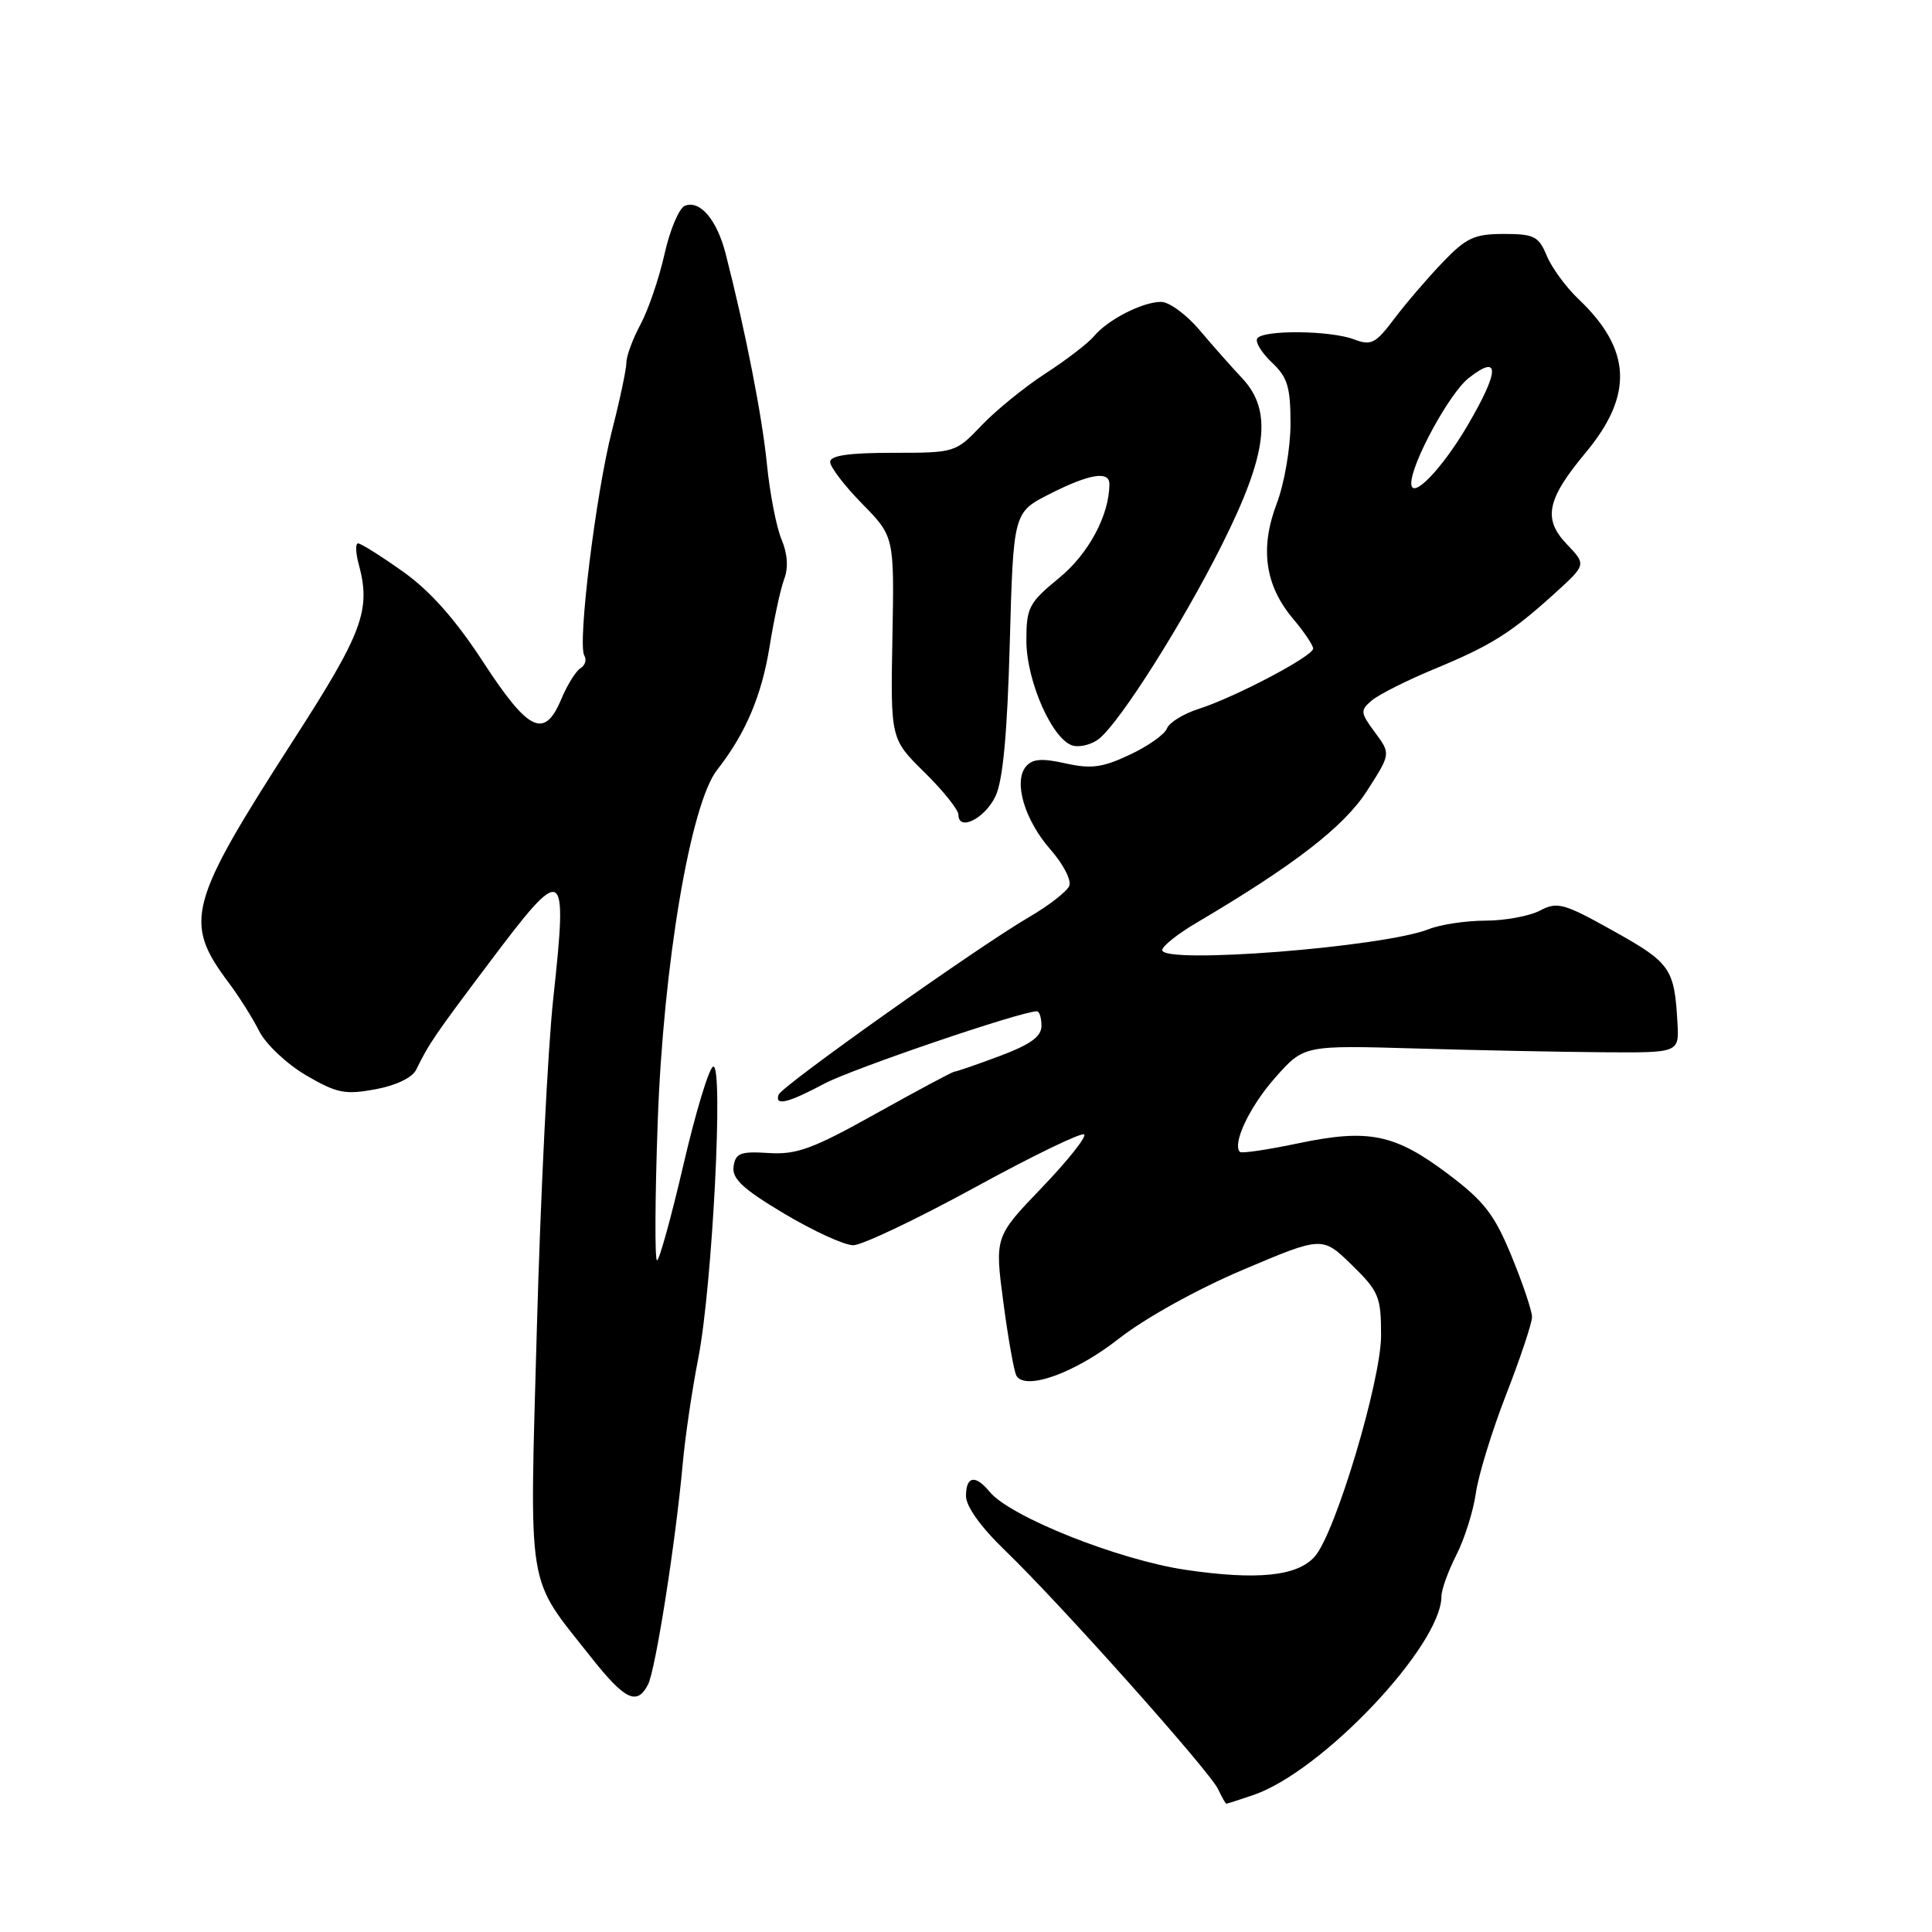 <?xml version="1.0" encoding="UTF-8" standalone="no"?>
<!DOCTYPE svg PUBLIC "-//W3C//DTD SVG 1.1//EN" "http://www.w3.org/Graphics/SVG/1.1/DTD/svg11.dtd" >
<svg xmlns="http://www.w3.org/2000/svg" xmlns:xlink="http://www.w3.org/1999/xlink" version="1.1" viewBox="0 0 256 256">
 <g >
 <path fill="currentColor"
d=" M 166.10 237.84 C 175.22 234.72 191.00 218.03 191.00 211.51 C 191.00 210.64 191.89 208.18 192.97 206.05 C 194.06 203.92 195.22 200.23 195.56 197.84 C 195.90 195.45 197.71 189.56 199.59 184.74 C 201.46 179.93 203.00 175.32 203.00 174.51 C 203.00 173.70 201.78 170.07 200.29 166.45 C 198.02 160.92 196.67 159.17 191.86 155.55 C 184.80 150.24 181.33 149.54 172.00 151.50 C 167.99 152.34 164.52 152.86 164.30 152.64 C 163.23 151.57 165.61 146.57 169.00 142.76 C 172.78 138.50 172.78 138.50 187.64 138.93 C 195.81 139.17 207.00 139.39 212.50 139.43 C 222.50 139.50 222.50 139.50 222.27 135.50 C 221.87 128.33 221.35 127.58 213.83 123.38 C 207.21 119.68 206.37 119.44 204.05 120.66 C 202.65 121.39 199.39 121.99 196.82 121.99 C 194.24 122.00 190.86 122.50 189.32 123.12 C 183.30 125.50 154.00 127.80 154.00 125.89 C 154.00 125.37 156.08 123.72 158.62 122.23 C 171.54 114.60 178.09 109.53 181.13 104.80 C 184.29 99.88 184.29 99.88 182.19 97.05 C 180.24 94.40 180.21 94.13 181.80 92.79 C 182.74 92.01 186.43 90.15 190.00 88.67 C 197.59 85.53 200.21 83.88 205.97 78.66 C 210.20 74.82 210.20 74.82 207.64 72.14 C 204.41 68.78 204.94 66.18 210.09 60.00 C 216.47 52.35 216.20 46.32 209.16 39.63 C 207.50 38.06 205.61 35.47 204.95 33.88 C 203.89 31.31 203.27 31.00 199.26 31.00 C 195.36 31.00 194.28 31.50 191.13 34.79 C 189.13 36.88 186.25 40.24 184.73 42.26 C 182.27 45.53 181.68 45.83 179.42 44.97 C 176.27 43.77 167.31 43.69 166.59 44.85 C 166.30 45.32 167.17 46.75 168.53 48.03 C 170.60 49.98 171.00 51.27 171.00 56.14 C 171.00 59.32 170.18 64.08 169.18 66.71 C 166.92 72.64 167.61 77.56 171.33 81.98 C 172.80 83.72 174.00 85.51 174.00 85.94 C 174.00 86.94 163.65 92.39 158.84 93.93 C 156.82 94.57 154.93 95.74 154.63 96.52 C 154.33 97.31 152.11 98.88 149.69 100.01 C 146.09 101.71 144.57 101.91 141.18 101.15 C 138.05 100.45 136.79 100.55 135.94 101.57 C 134.26 103.59 135.77 108.67 139.20 112.58 C 140.86 114.46 141.98 116.61 141.69 117.36 C 141.41 118.10 139.00 119.98 136.34 121.53 C 129.54 125.49 103.57 143.91 103.17 145.05 C 102.63 146.59 104.41 146.16 109.23 143.59 C 112.96 141.61 135.30 134.00 137.39 134.00 C 137.73 134.00 138.00 134.87 138.00 135.93 C 138.00 137.35 136.55 138.40 132.46 139.93 C 129.42 141.07 126.72 142.00 126.47 142.00 C 126.22 142.00 121.57 144.49 116.12 147.53 C 107.71 152.23 105.56 153.02 101.86 152.78 C 98.11 152.54 97.46 152.79 97.20 154.57 C 96.97 156.18 98.43 157.54 103.92 160.82 C 107.78 163.12 111.89 165.00 113.06 165.00 C 114.22 165.00 121.45 161.56 129.12 157.37 C 136.79 153.17 143.33 150.00 143.66 150.32 C 143.98 150.65 141.45 153.83 138.02 157.40 C 131.80 163.88 131.80 163.88 132.96 172.64 C 133.60 177.46 134.38 181.81 134.69 182.31 C 135.92 184.29 142.49 181.91 148.24 177.39 C 151.71 174.67 158.62 170.83 164.71 168.25 C 175.21 163.80 175.21 163.80 179.11 167.60 C 182.71 171.12 183.00 171.82 183.00 176.95 C 183.00 182.93 176.96 203.10 174.23 206.23 C 171.94 208.86 166.60 209.41 157.10 208.01 C 148.19 206.69 133.85 200.98 131.13 197.67 C 129.23 195.36 128.00 195.58 128.00 198.23 C 128.00 199.62 129.99 202.38 133.25 205.52 C 140.42 212.42 160.29 234.69 161.40 237.07 C 161.90 238.13 162.39 239.00 162.50 239.00 C 162.61 239.00 164.23 238.48 166.10 237.84 Z  M 85.85 223.25 C 86.85 221.36 89.50 204.54 90.46 194.00 C 90.78 190.43 91.71 184.12 92.52 180.00 C 94.39 170.48 95.90 140.87 94.50 141.33 C 93.95 141.51 92.18 147.36 90.56 154.33 C 88.94 161.30 87.36 167.00 87.06 167.00 C 86.75 167.00 86.79 158.76 87.15 148.68 C 87.88 127.91 91.49 106.50 95.03 102.00 C 98.80 97.20 100.93 92.17 101.98 85.64 C 102.56 82.01 103.43 78.01 103.91 76.73 C 104.48 75.23 104.36 73.37 103.55 71.46 C 102.87 69.83 102.00 65.35 101.62 61.49 C 100.99 55.14 98.77 43.84 96.15 33.61 C 94.99 29.12 92.77 26.49 90.76 27.26 C 89.99 27.56 88.78 30.42 88.06 33.63 C 87.34 36.85 85.91 41.05 84.88 42.97 C 83.84 44.90 83.00 47.18 83.00 48.05 C 83.00 48.91 82.14 52.97 81.09 57.06 C 78.95 65.41 76.49 85.37 77.43 86.88 C 77.76 87.42 77.53 88.17 76.91 88.55 C 76.30 88.93 75.16 90.76 74.38 92.62 C 72.15 97.96 70.06 96.98 64.03 87.73 C 60.32 82.04 57.00 78.30 53.38 75.73 C 50.49 73.68 47.82 72.00 47.45 72.00 C 47.08 72.00 47.12 73.24 47.53 74.75 C 49.18 80.84 48.08 83.79 38.88 98.07 C 24.91 119.77 24.27 122.16 30.30 130.21 C 31.66 132.02 33.48 134.91 34.35 136.64 C 35.22 138.36 38.01 140.99 40.55 142.48 C 44.62 144.86 45.72 145.08 49.73 144.34 C 52.45 143.84 54.63 142.80 55.14 141.75 C 56.85 138.26 57.62 137.14 64.76 127.65 C 74.84 114.24 75.24 114.46 73.31 132.31 C 72.59 138.90 71.62 158.52 71.14 175.90 C 70.16 211.54 69.69 208.66 78.25 219.51 C 82.79 225.25 84.38 226.04 85.85 223.25 Z  M 131.90 105.52 C 132.89 103.46 133.47 97.27 133.80 85.22 C 134.28 67.89 134.28 67.89 139.10 65.45 C 144.34 62.79 147.00 62.35 147.00 64.13 C 147.00 68.24 144.26 73.37 140.34 76.58 C 136.34 79.86 136.00 80.50 136.00 84.86 C 136.00 90.37 139.59 98.33 142.30 98.83 C 143.29 99.02 144.80 98.58 145.67 97.86 C 148.53 95.49 156.68 82.61 161.88 72.25 C 167.97 60.10 168.66 54.42 164.56 50.08 C 163.22 48.66 160.70 45.81 158.96 43.75 C 157.22 41.69 154.92 40.00 153.85 40.00 C 151.39 40.00 146.78 42.36 144.97 44.54 C 144.21 45.45 141.32 47.68 138.54 49.48 C 135.77 51.28 131.95 54.38 130.05 56.38 C 126.63 59.97 126.55 60.00 118.30 60.00 C 112.47 60.00 110.00 60.36 110.00 61.21 C 110.00 61.88 111.91 64.38 114.25 66.76 C 118.50 71.10 118.50 71.10 118.25 84.50 C 118.00 97.91 118.00 97.91 122.50 102.34 C 124.98 104.78 127.00 107.31 127.00 107.96 C 127.00 110.21 130.49 108.47 131.90 105.52 Z  M 187.00 64.04 C 187.00 61.39 192.07 52.09 194.59 50.11 C 198.77 46.82 198.73 49.08 194.48 56.34 C 191.06 62.18 187.00 66.36 187.00 64.04 Z "/>
</g>
</svg>